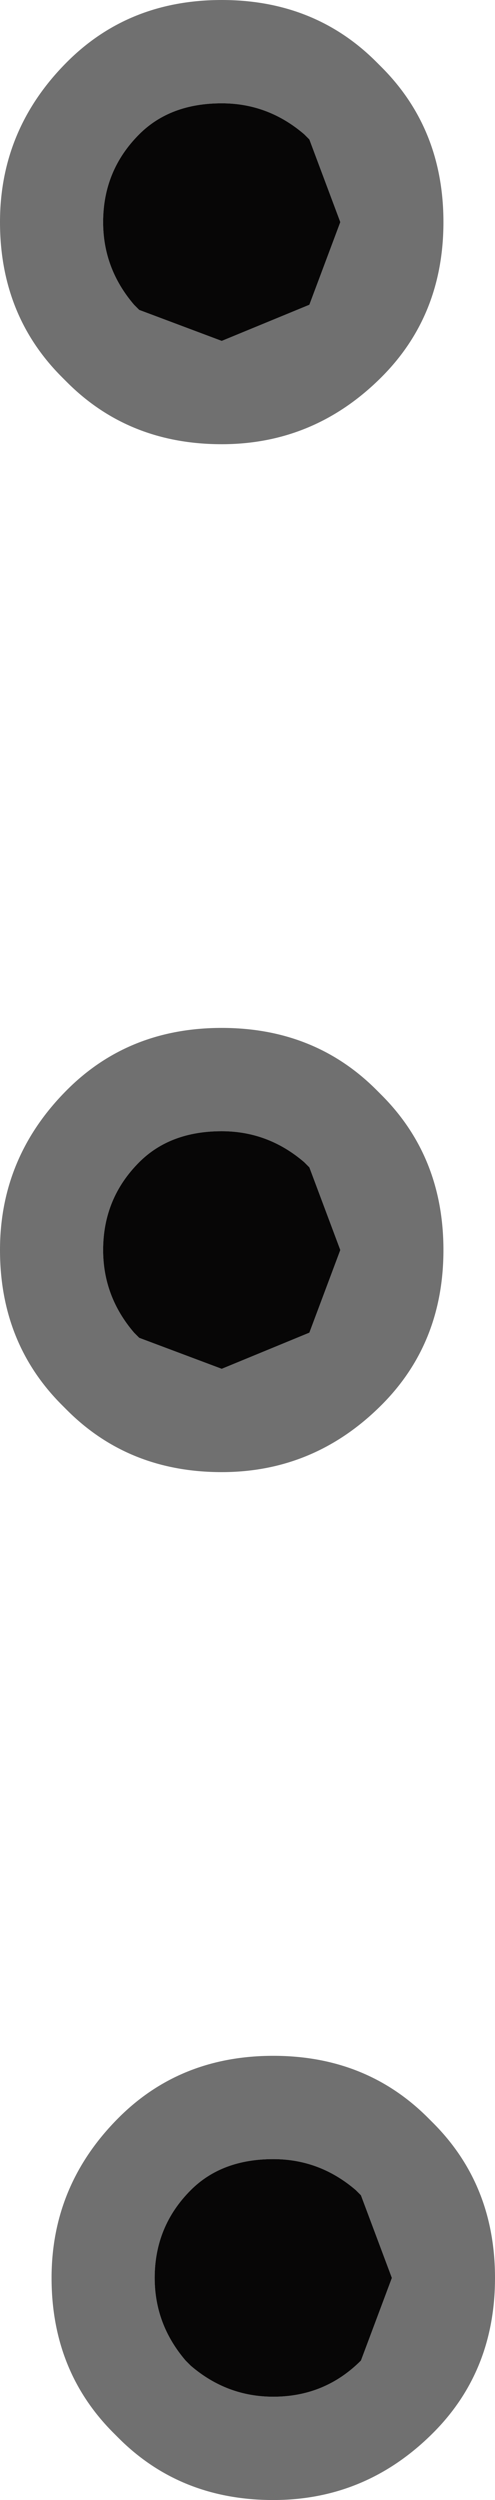 <?xml version="1.0" encoding="UTF-8" standalone="no"?>
<svg xmlns:ffdec="https://www.free-decompiler.com/flash" xmlns:xlink="http://www.w3.org/1999/xlink" ffdec:objectType="shape" height="24.2px" width="4.8px" xmlns="http://www.w3.org/2000/svg">
  <g transform="matrix(1.0, 0.0, 0.0, 1.0, -34.0, -11.35)">
    <path d="M34.65 15.05 L34.6 15.0 Q34.0 14.4 34.0 13.5 34.0 12.6 34.65 11.95 35.25 11.35 36.15 11.35 37.05 11.35 37.65 11.95 L37.7 12.0 Q38.3 12.6 38.3 13.5 38.3 14.4 37.7 15.0 37.05 15.65 36.15 15.65 35.25 15.65 34.65 15.05 M35.0 13.5 Q35.0 13.95 35.3 14.3 L35.35 14.35 36.15 14.65 37.0 14.3 37.3 13.5 37.0 12.7 36.95 12.65 Q36.6 12.35 36.15 12.35 35.65 12.35 35.35 12.65 35.0 13.0 35.0 13.5 M35.0 23.45 Q35.0 23.9 35.3 24.25 L35.35 24.3 36.15 24.6 37.0 24.25 37.3 23.45 37.0 22.65 36.95 22.6 Q36.6 22.3 36.15 22.3 35.65 22.3 35.35 22.6 35.0 22.95 35.0 23.45 M34.65 25.0 L34.6 24.95 Q34.0 24.35 34.0 23.45 34.0 22.55 34.65 21.9 35.25 21.3 36.15 21.3 37.05 21.3 37.65 21.9 L37.7 21.95 Q38.3 22.55 38.3 23.45 38.3 24.35 37.7 24.95 37.05 25.6 36.15 25.6 35.25 25.6 34.65 25.0 M35.15 34.95 L35.1 34.9 Q34.5 34.3 34.5 33.4 34.5 32.5 35.15 31.85 35.75 31.25 36.65 31.25 37.55 31.25 38.15 31.85 L38.2 31.9 Q38.8 32.5 38.8 33.4 38.8 34.3 38.2 34.9 37.55 35.55 36.65 35.55 35.75 35.55 35.15 34.95 M35.5 33.4 Q35.5 33.85 35.8 34.2 L35.85 34.25 Q36.2 34.55 36.65 34.55 37.15 34.55 37.5 34.2 L37.8 33.4 37.5 32.6 37.45 32.55 Q37.1 32.25 36.65 32.25 36.15 32.25 35.85 32.55 35.5 32.9 35.5 33.4" fill="#707070" fill-rule="evenodd" stroke="none"/>
    <path d="M35.0 23.45 Q35.0 22.95 35.35 22.6 35.65 22.3 36.15 22.3 36.6 22.3 36.95 22.6 L37.0 22.65 37.3 23.45 37.0 24.25 36.15 24.6 35.35 24.3 35.3 24.25 Q35.0 23.9 35.0 23.45 M35.0 13.5 Q35.0 13.0 35.35 12.65 35.65 12.35 36.15 12.35 36.6 12.35 36.95 12.65 L37.0 12.7 37.3 13.5 37.0 14.3 36.15 14.65 35.35 14.35 35.3 14.3 Q35.0 13.95 35.0 13.5 M35.5 33.4 Q35.5 32.9 35.85 32.55 36.15 32.25 36.65 32.25 37.1 32.25 37.45 32.55 L37.5 32.6 37.8 33.4 37.5 34.2 Q37.15 34.55 36.65 34.55 36.2 34.55 35.85 34.25 L35.8 34.2 Q35.5 33.85 35.5 33.4" fill="#070606" fill-rule="evenodd" stroke="none"/>
  </g>
</svg>
